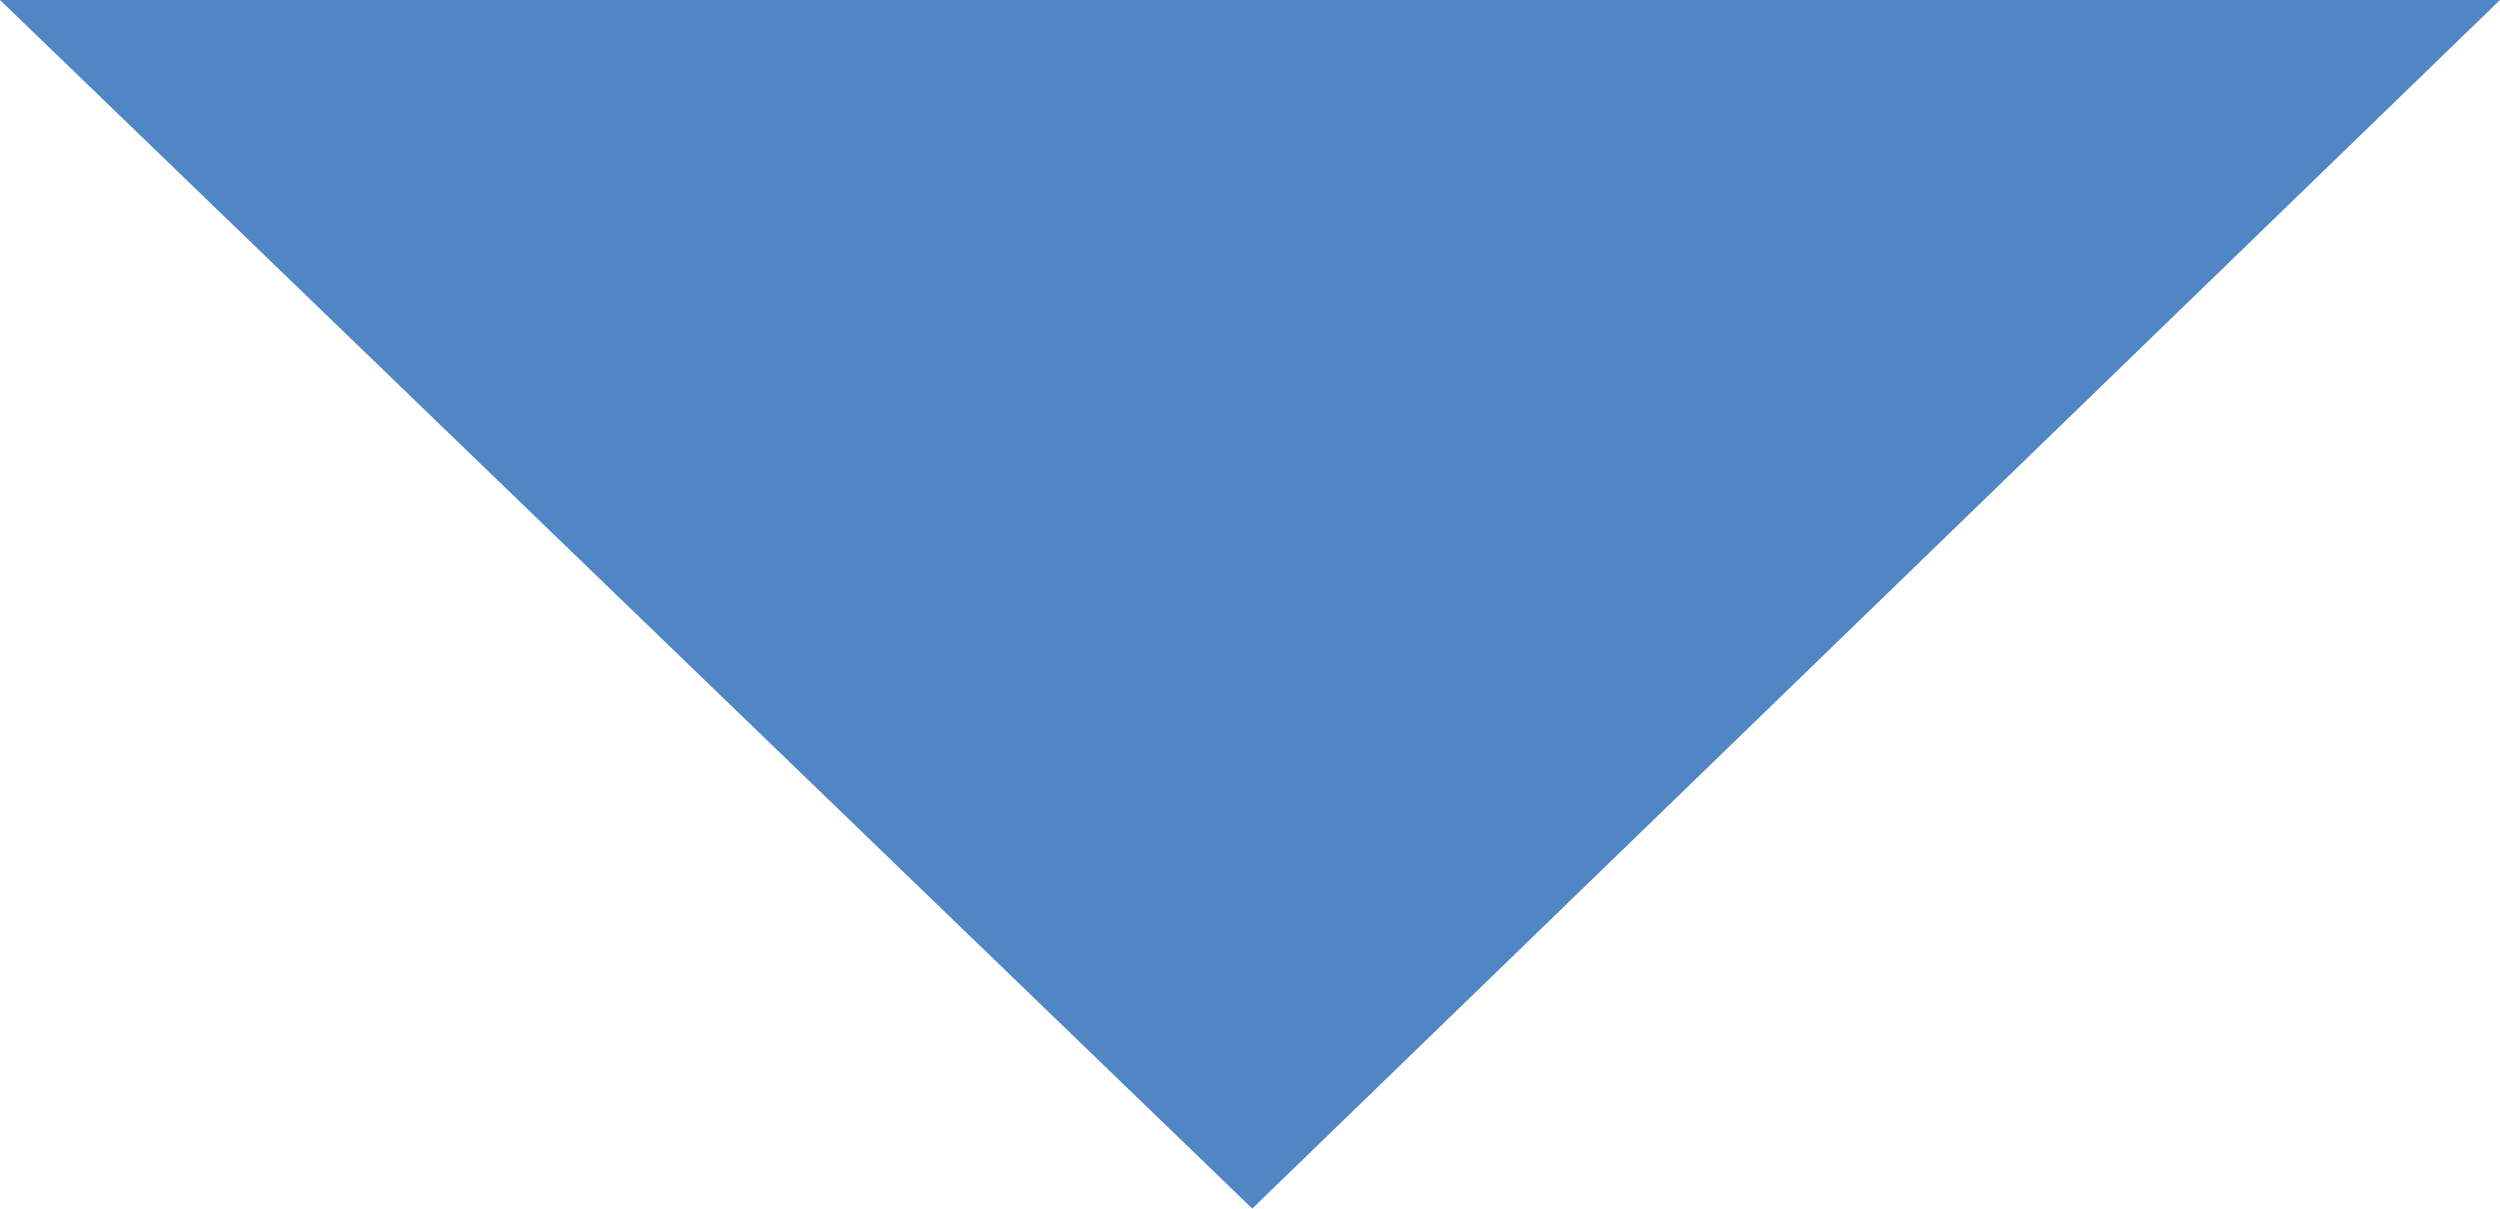 <?xml version="1.0" encoding="UTF-8"?>
<svg id="_圖層_2" data-name="圖層 2" xmlns="http://www.w3.org/2000/svg" viewBox="0 0 16.59 8.02">
  <defs>
    <style>
      .cls-1 {
        fill: #5186c4;
      }
    </style>
  </defs>
  <g id="_圖層_1-2" data-name="圖層 1">
    <path class="cls-1" d="M0,0H16.59L8.31,8.02,0,0Z"/>
  </g>
</svg>